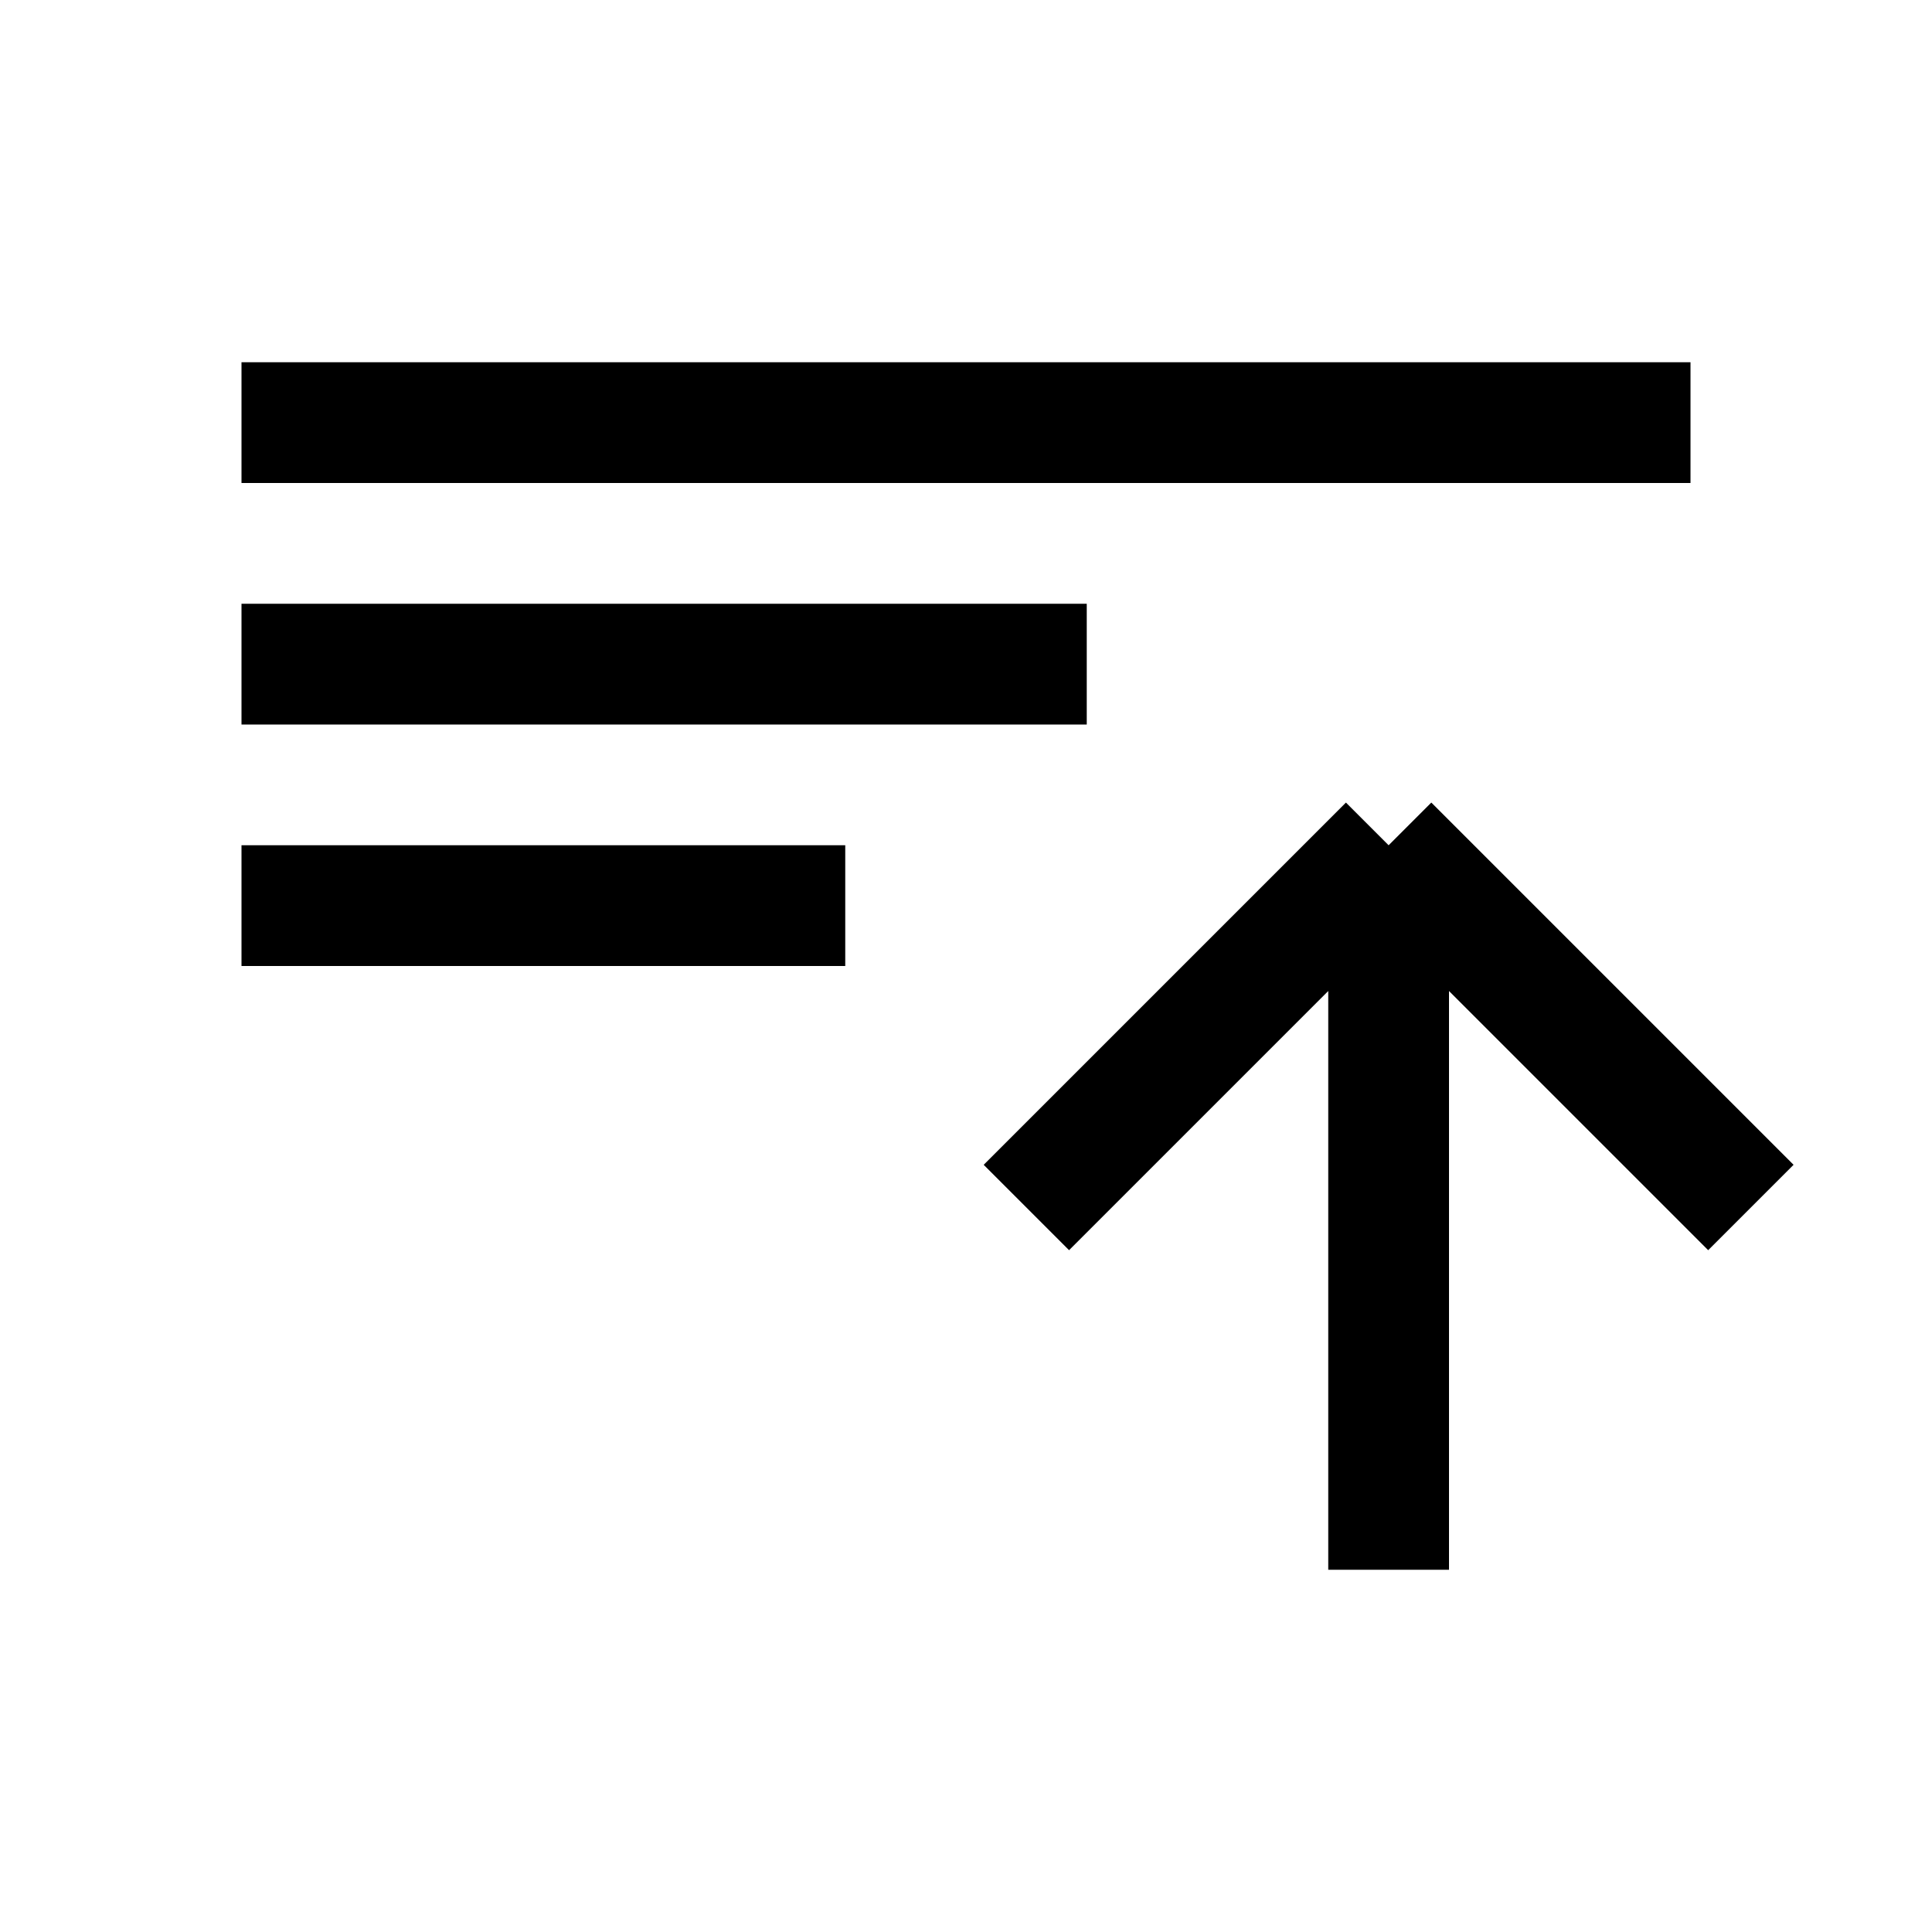 <svg width="16" height="16" viewBox="0 0 16 16" fill="none" xmlns="http://www.w3.org/2000/svg">
<path d="M2 3.5H14M2 5.5H9M2 7.5H7M14.5 10L11.5 7M11.5 7V13M11.5 7L8.5 10" stroke="currentColor" stroke-linejoin="bevel"/>
</svg>
